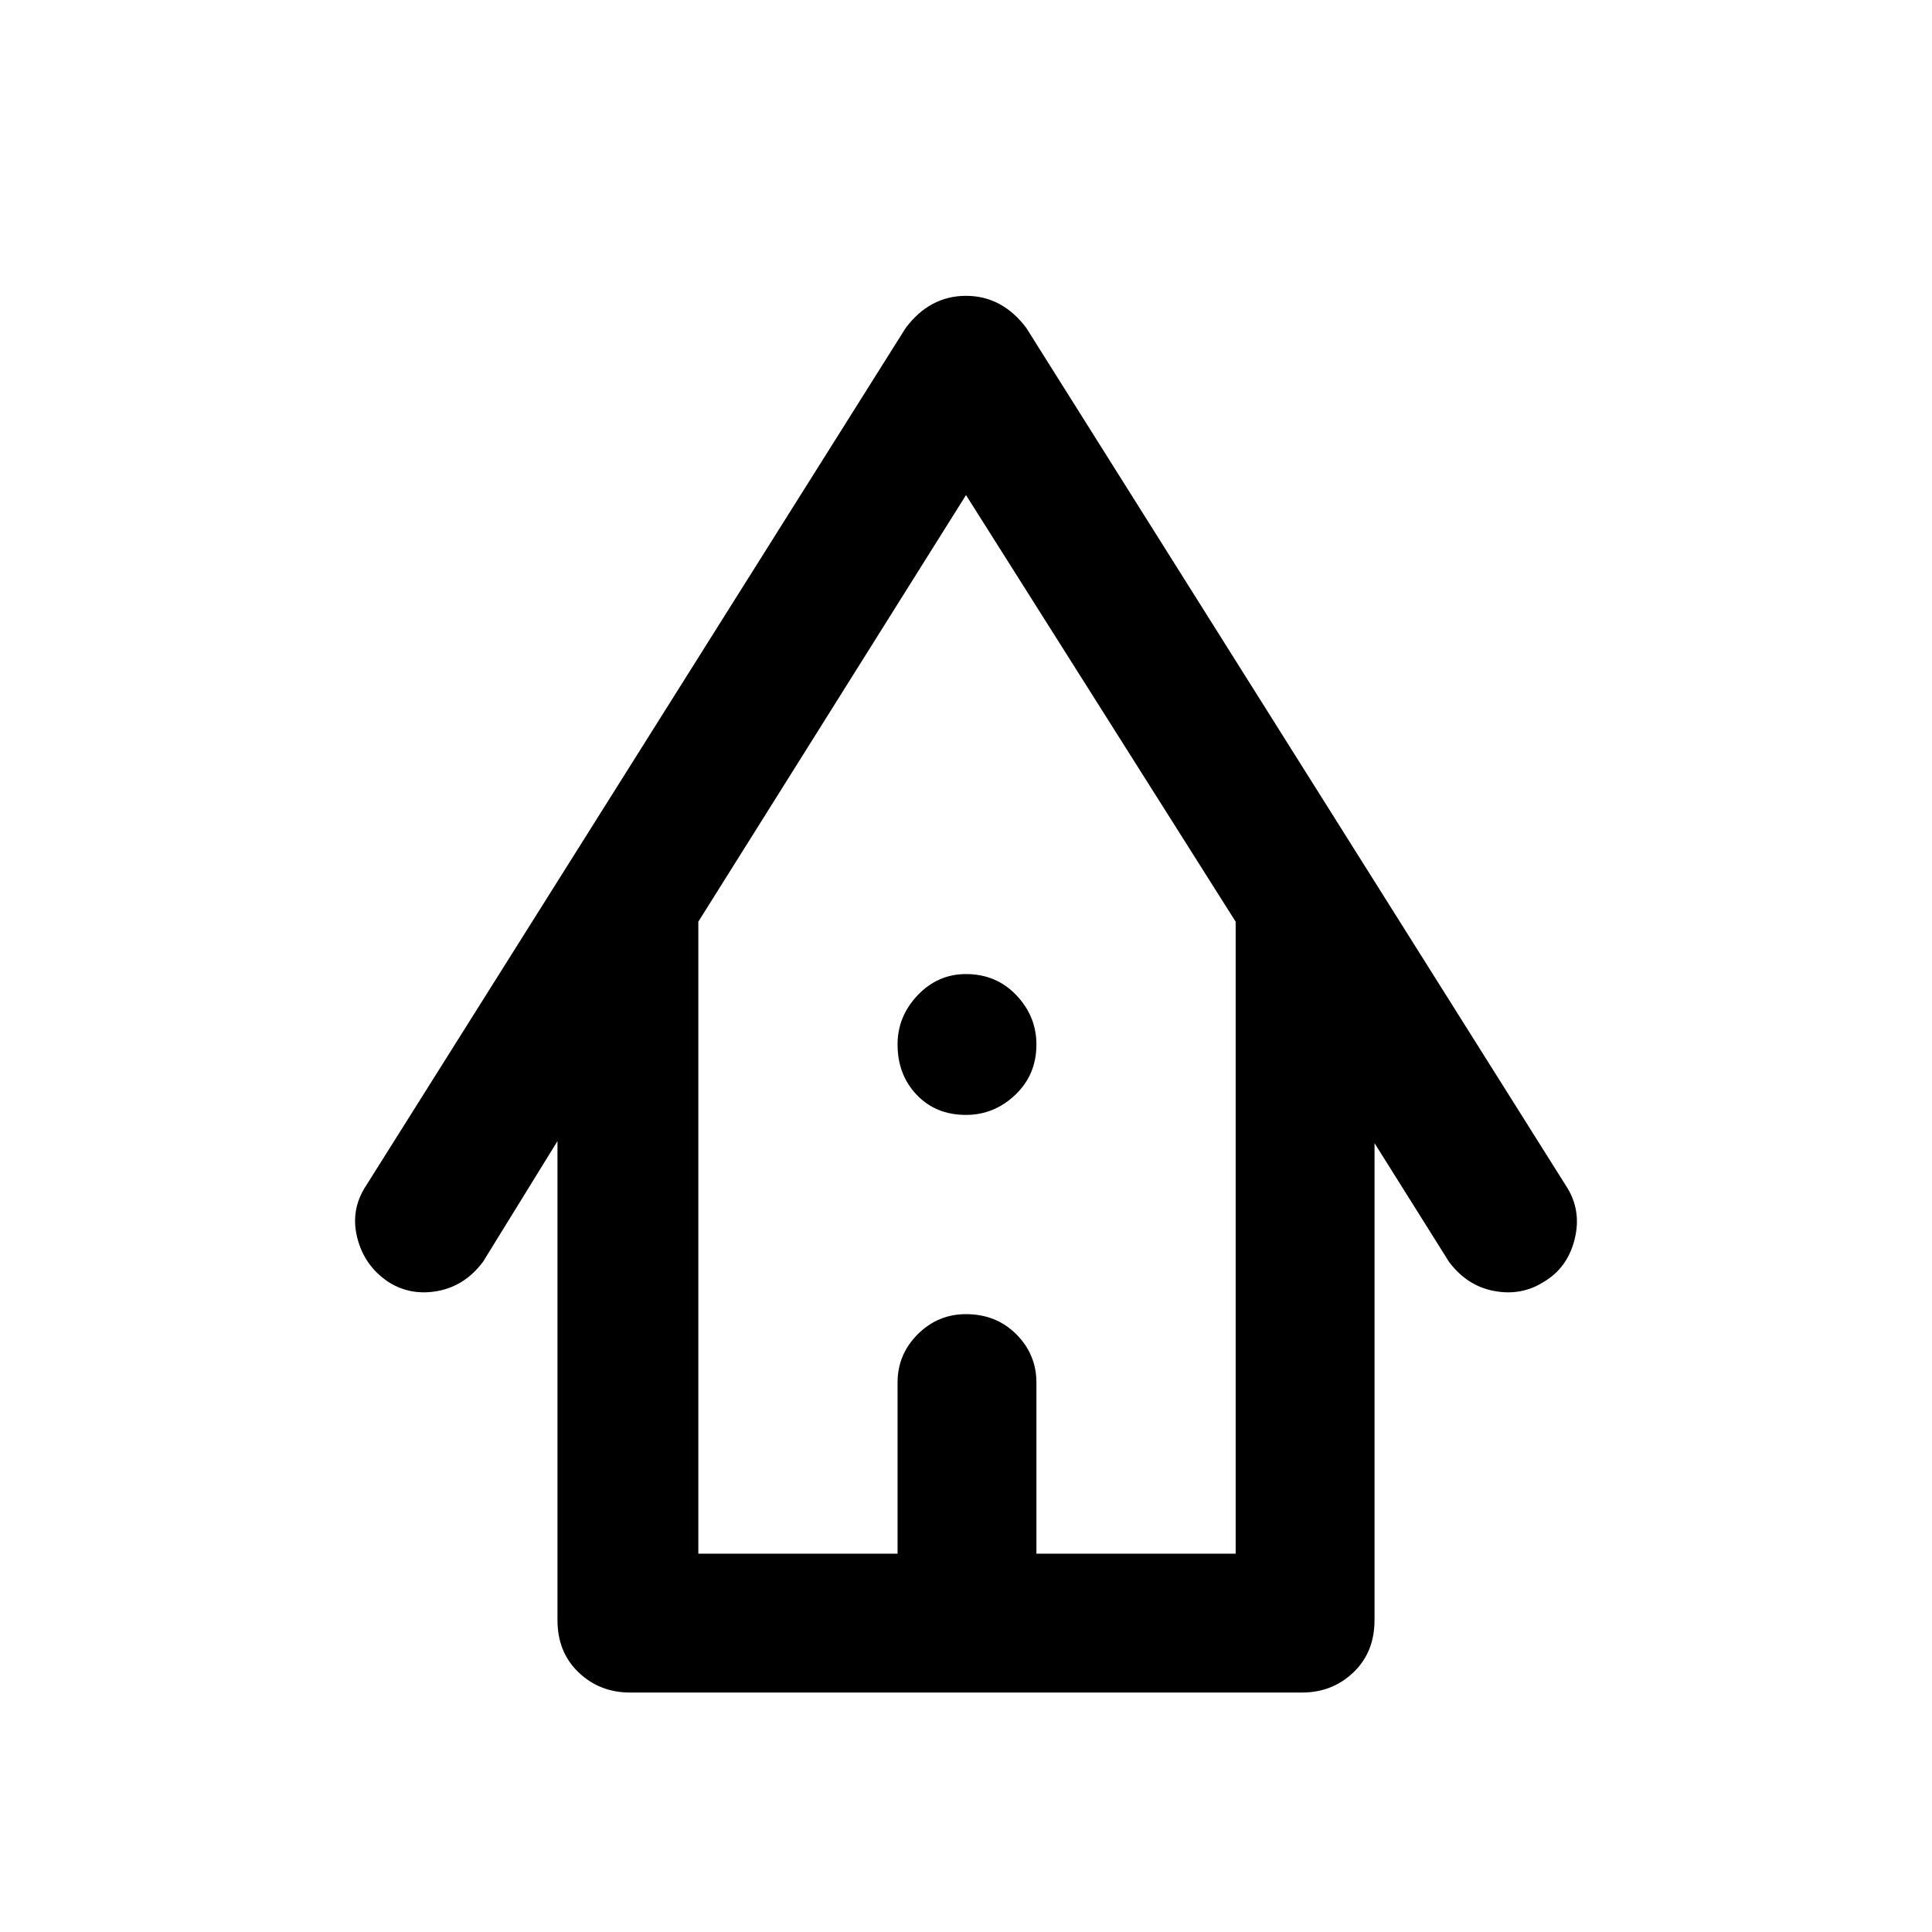 <svg xmlns="http://www.w3.org/2000/svg" height="40" width="40"><path d="M13.042 35.042q-.625 0-1.063-.417-.437-.417-.437-1.083v-9.917L10 26.125q-.375.5-.938.604-.562.104-1.02-.187-.5-.334-.646-.917-.146-.583.187-1.083L18.75 6.792q.25-.334.562-.5.313-.167.688-.167.375 0 .688.167.312.166.562.5l11.167 17.75q.333.5.187 1.104-.146.604-.646.896-.458.291-1.02.187-.563-.104-.938-.604l-1.542-2.458v9.875q0 .666-.437 1.083-.438.417-1.063.417Zm1.416-2.875h4.125v-3.542q0-.583.417-1 .417-.417 1-.417.625 0 1.042.417.416.417.416 1v3.542h4.125V19.083L20 10.25l-5.542 8.833ZM20 23.083q-.625 0-1.021-.416-.396-.417-.396-1.042 0-.583.417-1.021.417-.437 1-.437.625 0 1.042.437.416.438.416 1.021 0 .625-.437 1.042-.438.416-1.021.416Zm-5.542 9.084h11.125-11.125Z"/></svg>